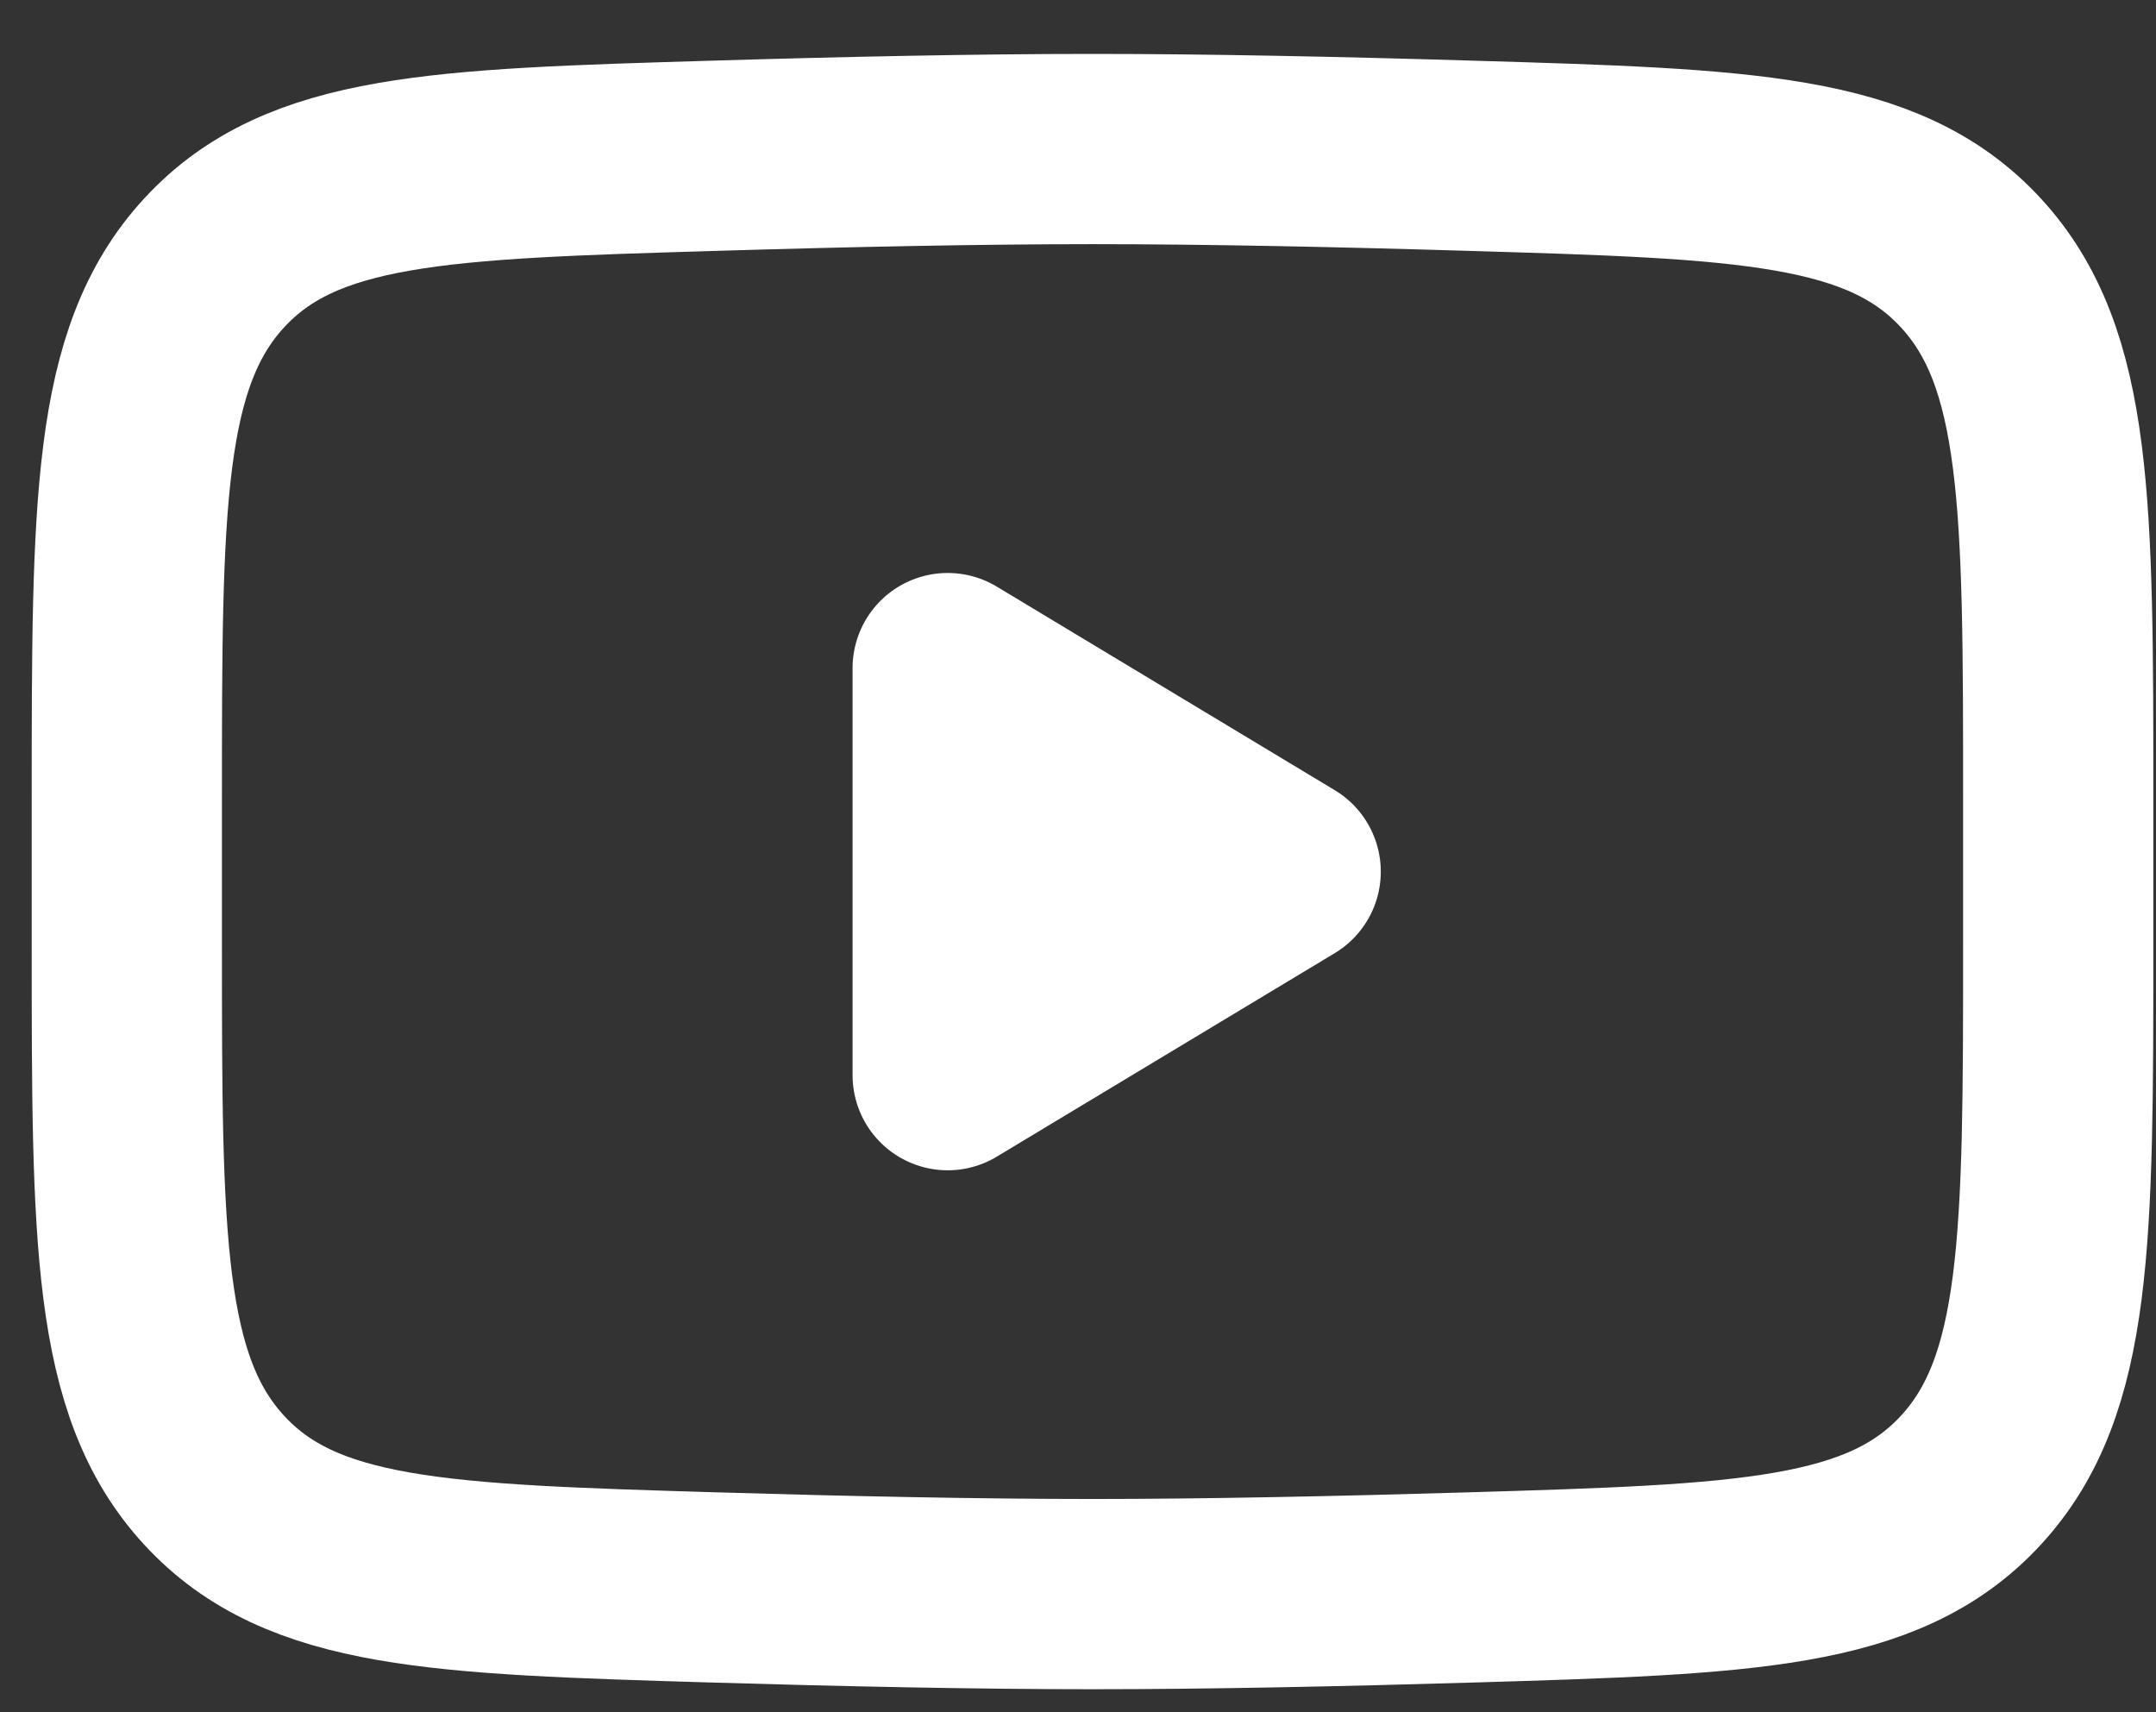 <svg width="34" height="27" viewBox="0 0 34 27" fill="none" xmlns="http://www.w3.org/2000/svg">
<rect x="0" y="0" width="34" height="27" fill="#333333" stroke="none"/>
<path d="M20.275 13.745L14.945 16.954V10.535L20.275 13.745Z" fill="white" stroke="white" stroke-width="3" stroke-linecap="round" stroke-linejoin="round"/>
<path d="M2 14.879V12.608C2 7.962 2 5.639 3.379 4.144C4.758 2.65 6.929 2.585 11.271 2.456C13.328 2.394 15.43 2.35 17.229 2.35C19.028 2.35 21.13 2.394 23.187 2.456C27.529 2.585 29.7 2.65 31.079 4.144C32.458 5.639 32.458 7.962 32.458 12.608V14.879C32.458 19.525 32.458 21.848 31.079 23.343C29.7 24.837 27.529 24.902 23.187 25.032C21.13 25.093 19.028 25.137 17.229 25.137C15.43 25.137 13.328 25.093 11.271 25.032C6.929 24.902 4.758 24.837 3.379 23.343C2 21.848 2 19.525 2 14.879Z" stroke="white" stroke-width="3"/>
</svg>
